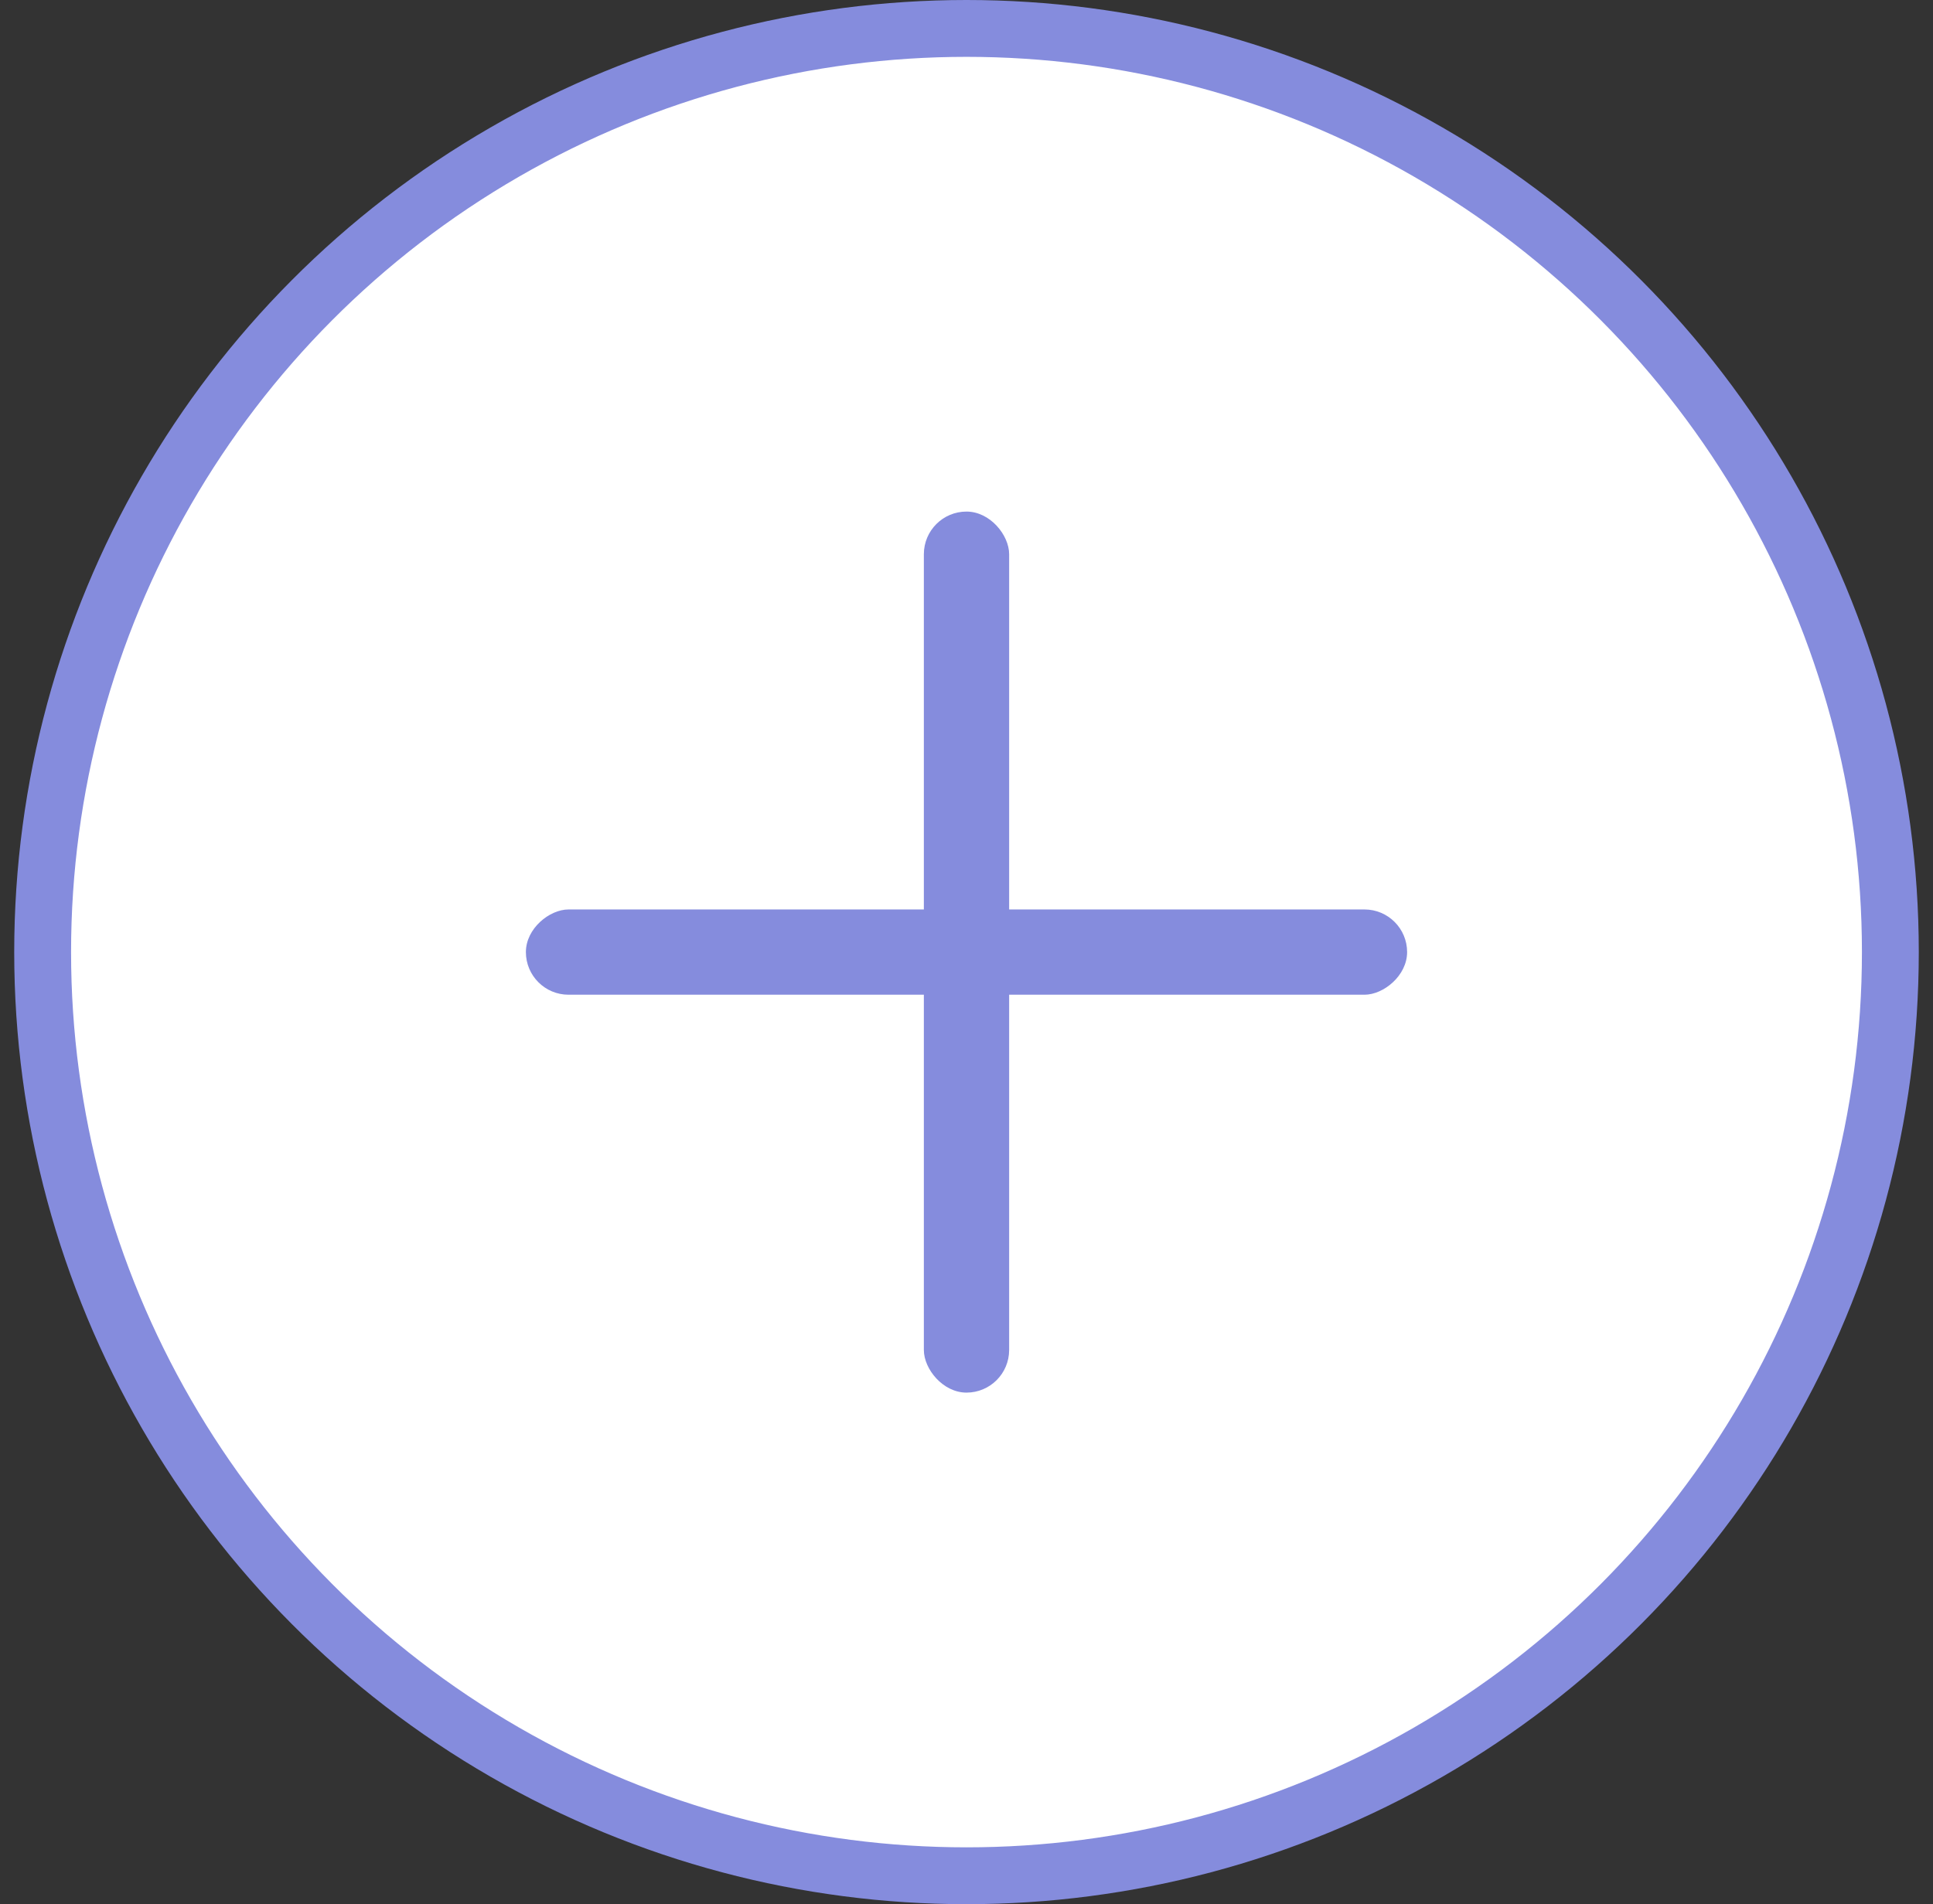 <svg xmlns="http://www.w3.org/2000/svg" width="68" height="67" fill="none" viewBox="0 0 68 67"><rect x="0" y="0" width="68" height="67" fill="#333333" stroke="none"/><circle cx="34" cy="33.5" r="32.5" fill="#FFF" stroke="#858CDD" stroke-width="2"/><rect width="3" height="31" x="32.5" y="18" fill="#858CDD" rx="1.5"/><rect width="3" height="31" x="18.5" y="35" fill="#858CDD" rx="1.5" transform="rotate(-90 18.5 35)"/></svg>